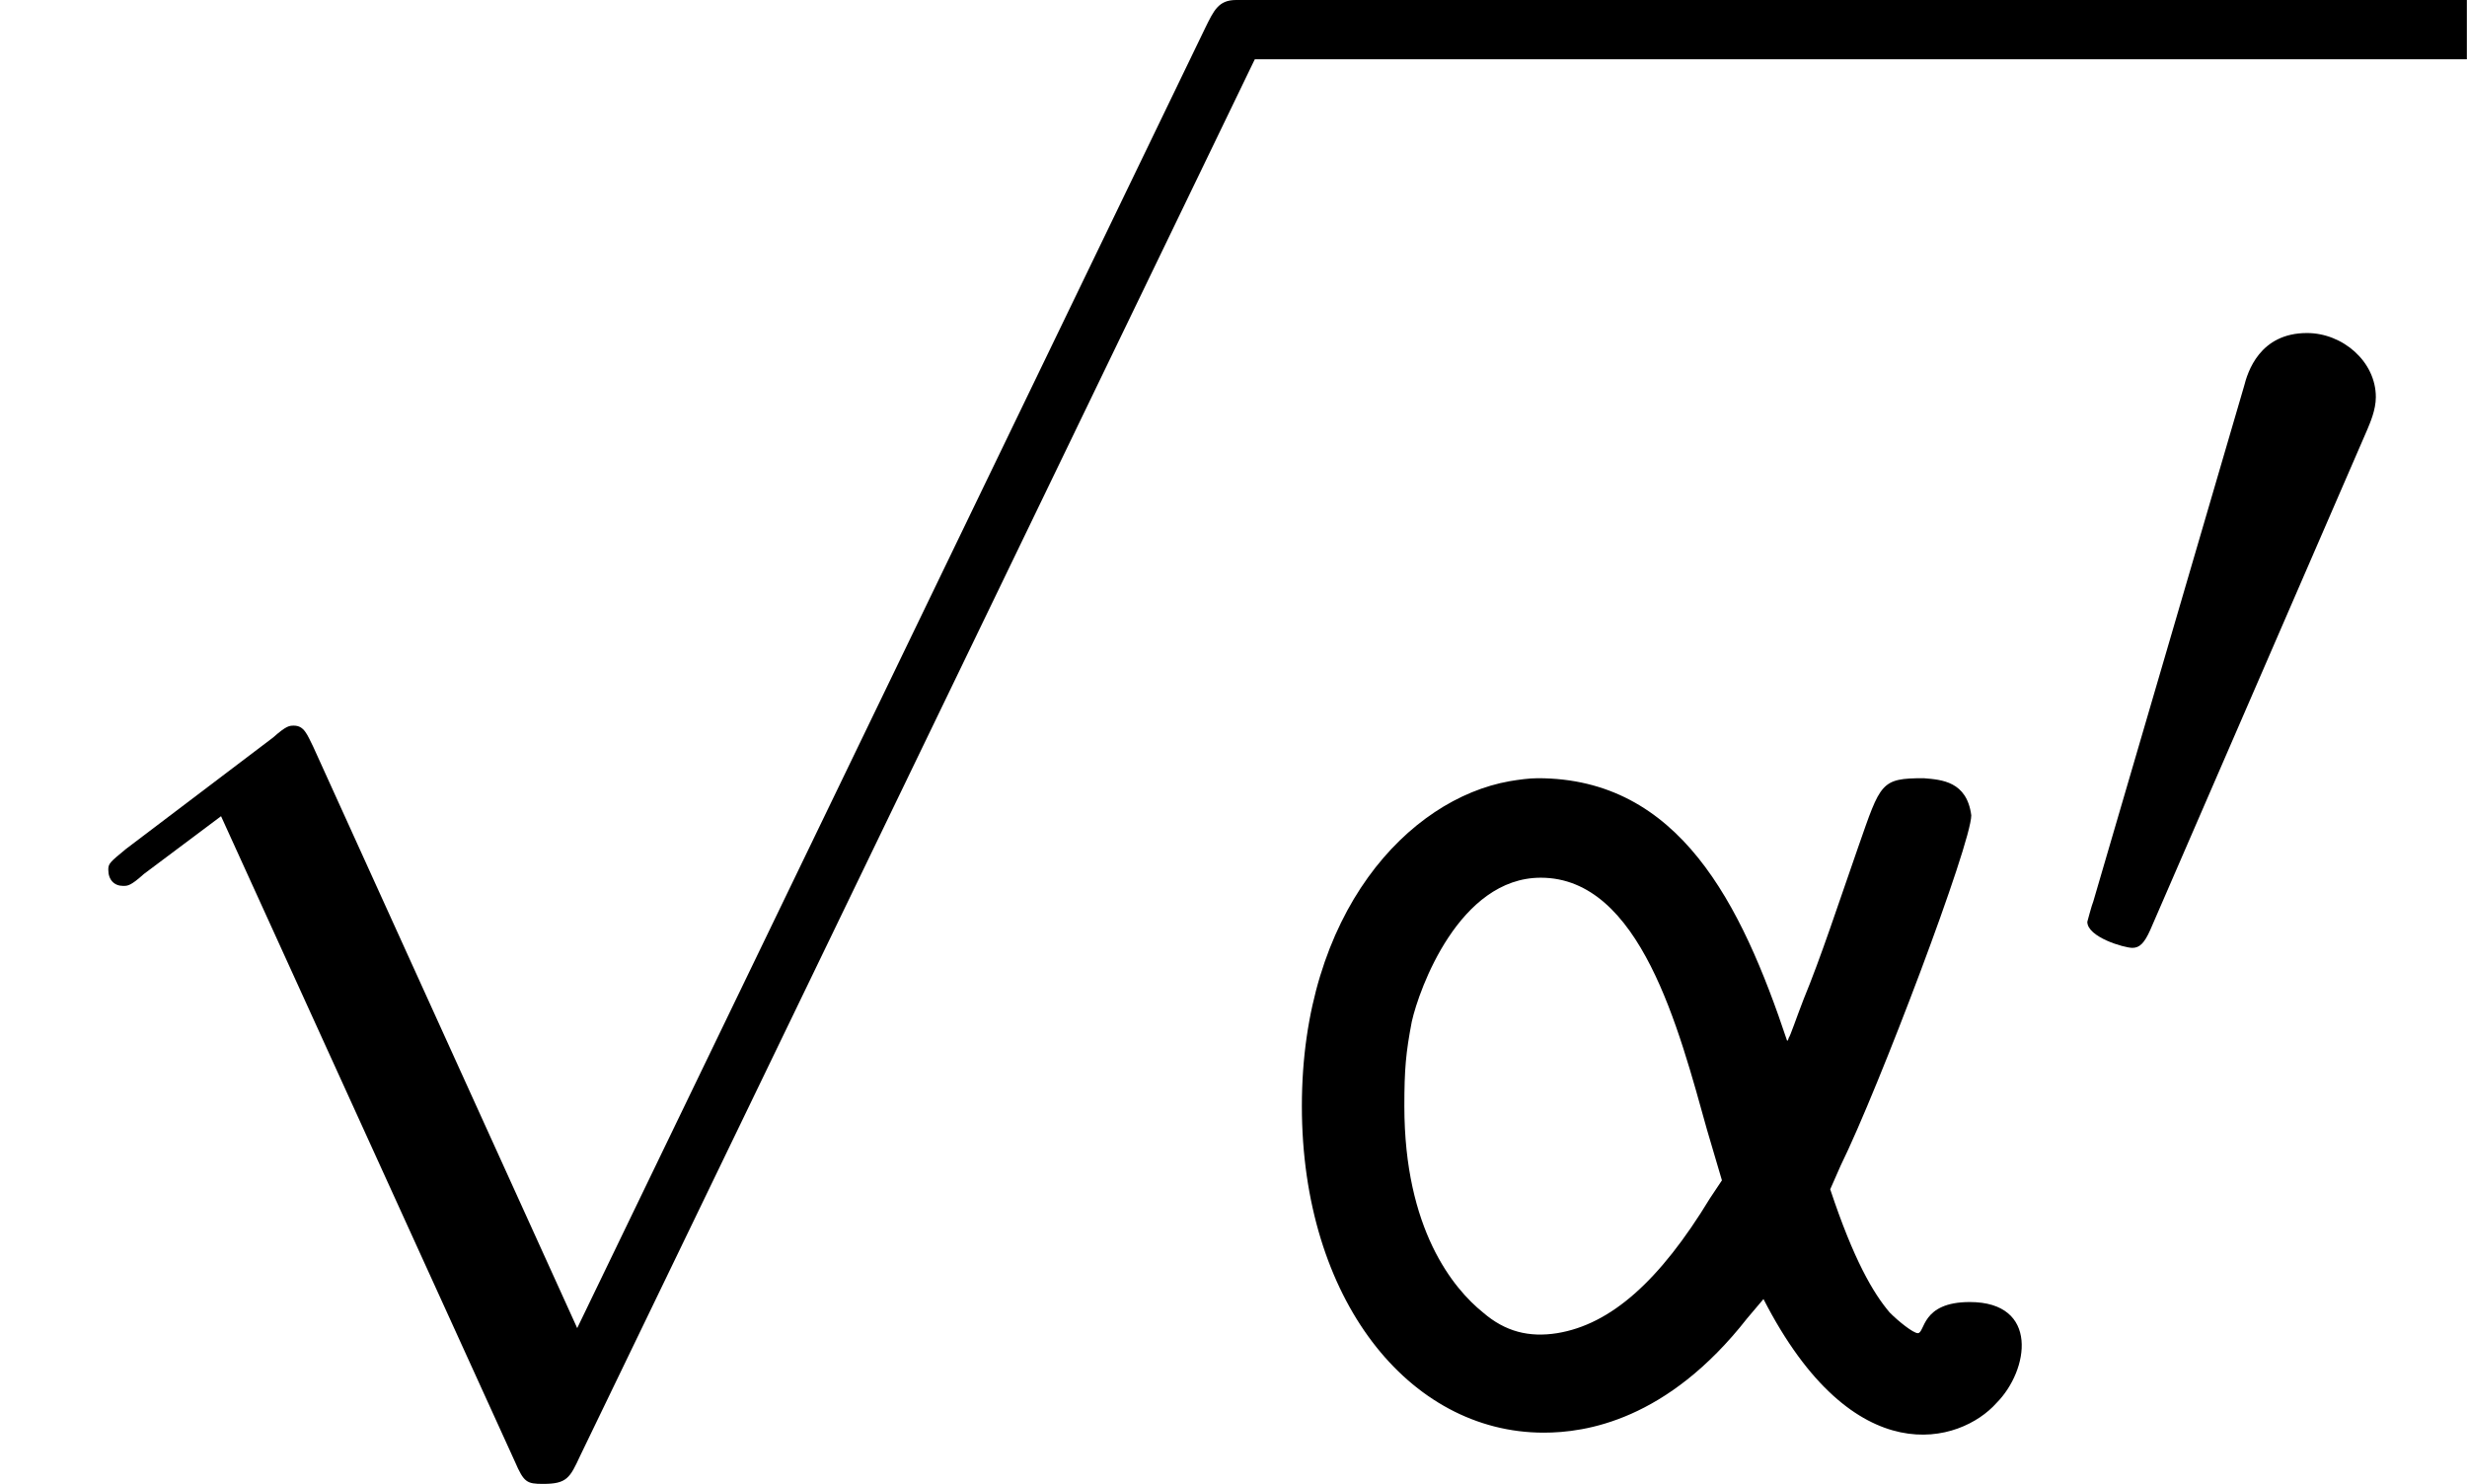 <?xml version='1.0' encoding='UTF-8'?>
<!-- This file was generated by dvisvgm 3.2.2 -->
<svg version='1.1' xmlns='http://www.w3.org/2000/svg' xmlns:xlink='http://www.w3.org/1999/xlink' width='16.562pt' height='9.963pt' viewBox='163.575 -13.156 16.562 9.963'>
<defs>
<path id='g1-48' d='M2.184-4.025C2.184-4.264 1.961-4.455 1.722-4.455C1.403-4.455 1.323-4.192 1.299-4.097L.287-.638C.279-.622 .247-.502 .247-.502C.247-.399 .494-.327 .55-.327C.598-.327 .63-.359 .669-.446L2.128-3.81C2.144-3.85 2.184-3.937 2.184-4.025Z'/>
<path id='g0-97' d='M2.062 .05C2.341 .05 2.889-.03 3.427-.717L3.537-.847C4.144 .339 4.862 .12 5.101-.149C5.32-.369 5.39-.827 4.922-.827C4.593-.827 4.623-.618 4.573-.618C4.543-.618 4.443-.697 4.384-.757C4.274-.887 4.144-1.106 3.985-1.584L4.055-1.743C4.314-2.271 4.932-3.905 4.932-4.095C4.902-4.324 4.732-4.334 4.613-4.344C4.324-4.344 4.324-4.314 4.174-3.885C4.035-3.487 3.925-3.148 3.806-2.859C3.756-2.73 3.716-2.61 3.706-2.6C3.706-2.59 3.696-2.58 3.696-2.58C3.387-3.507 2.969-4.344 2.022-4.344C1.963-4.344 1.893-4.334 1.833-4.324C1.156-4.204 .438-3.447 .438-2.142C.438-.847 1.156 .05 2.062 .05ZM3.158-1.983L3.258-1.644L3.178-1.524C2.839-.966 2.511-.677 2.152-.618C1.963-.588 1.803-.628 1.654-.757C1.455-.917 1.126-1.315 1.126-2.142C1.126-2.391 1.136-2.501 1.176-2.71C1.225-2.929 1.494-3.676 2.042-3.676C2.71-3.676 2.969-2.66 3.158-1.983Z'/>
<path id='g2-112' d='M8.498-.199C8.498-.309 8.418-.399 8.299-.399S8.149-.329 8.09-.209L3.875 8.518L2.102 4.613C2.062 4.533 2.042 4.473 1.973 4.473C1.943 4.473 1.923 4.473 1.833 4.553L.847 5.3C.737 5.39 .727 5.4 .727 5.44C.727 5.509 .767 5.549 .827 5.549C.857 5.549 .877 5.549 .966 5.469L1.484 5.081L3.457 9.415C3.517 9.554 3.537 9.564 3.646 9.564C3.806 9.564 3.826 9.524 3.895 9.375L8.438-.03C8.488-.139 8.498-.149 8.498-.199Z'/>
</defs>
<g id='page1'>
<use x='163.575' y='-12.757' xlink:href='#g2-112'/>
<rect x='171.877' y='-13.156' height='.398' width='8.259'/>
<use x='171.877' y='-3.587' xlink:href='#g0-97'/>
<use x='177.341' y='-6.465' xlink:href='#g1-48'/>
</g>
</svg>